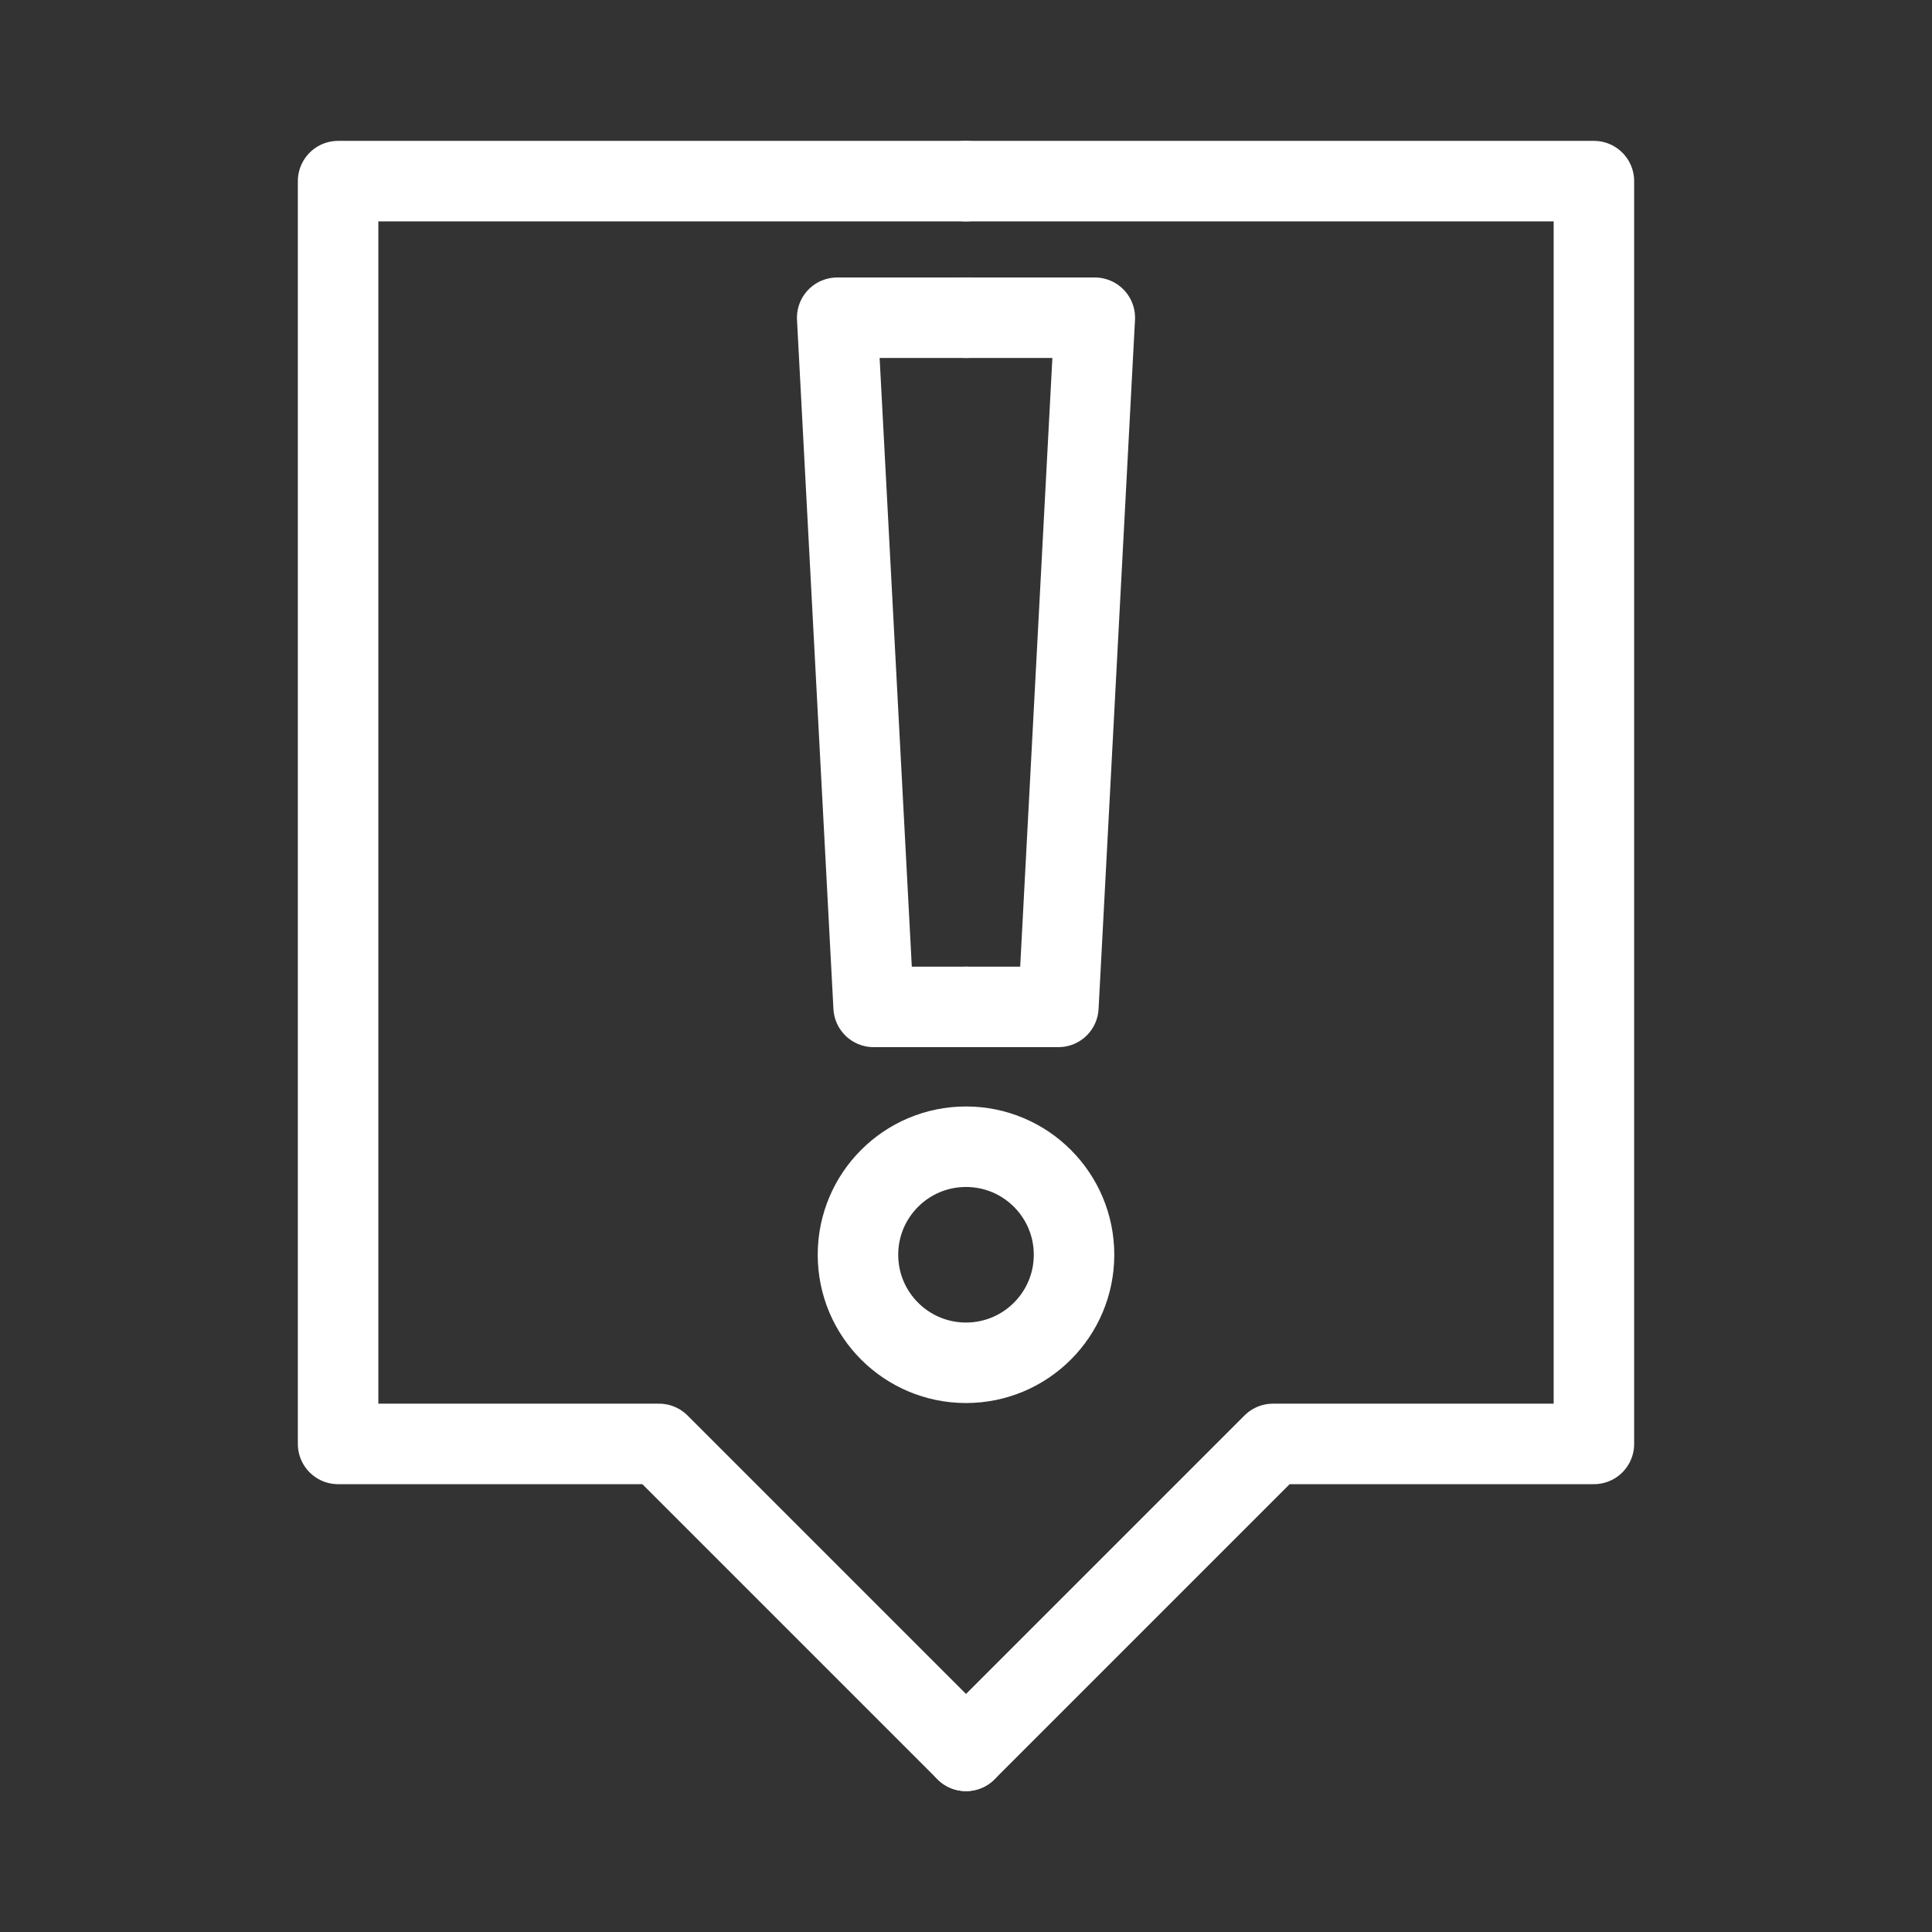 <svg xmlns="http://www.w3.org/2000/svg" viewBox="0 0 48 48"><rect x="0" y="0" width="48" height="48" fill="#333333" stroke="none"/><defs><style>.a{stroke-width:2px;stroke-width:2px;fill:none;stroke:#fff;stroke-linecap:round;stroke-linejoin:round;}</style></defs><path class="a" d="M24,43.5l-7.626-7.626H8.4V4.5H24"/><path class="a" d="M24,7.894H20.8l.905,17.122H24"/><circle class="a" cx="24" cy="31.174" r="2.684"/><path class="a" d="M24,43.5l7.626-7.626H39.6V4.5H24"/><path class="a" d="M24,7.894h3.2l-.905,17.122H24"/></svg>